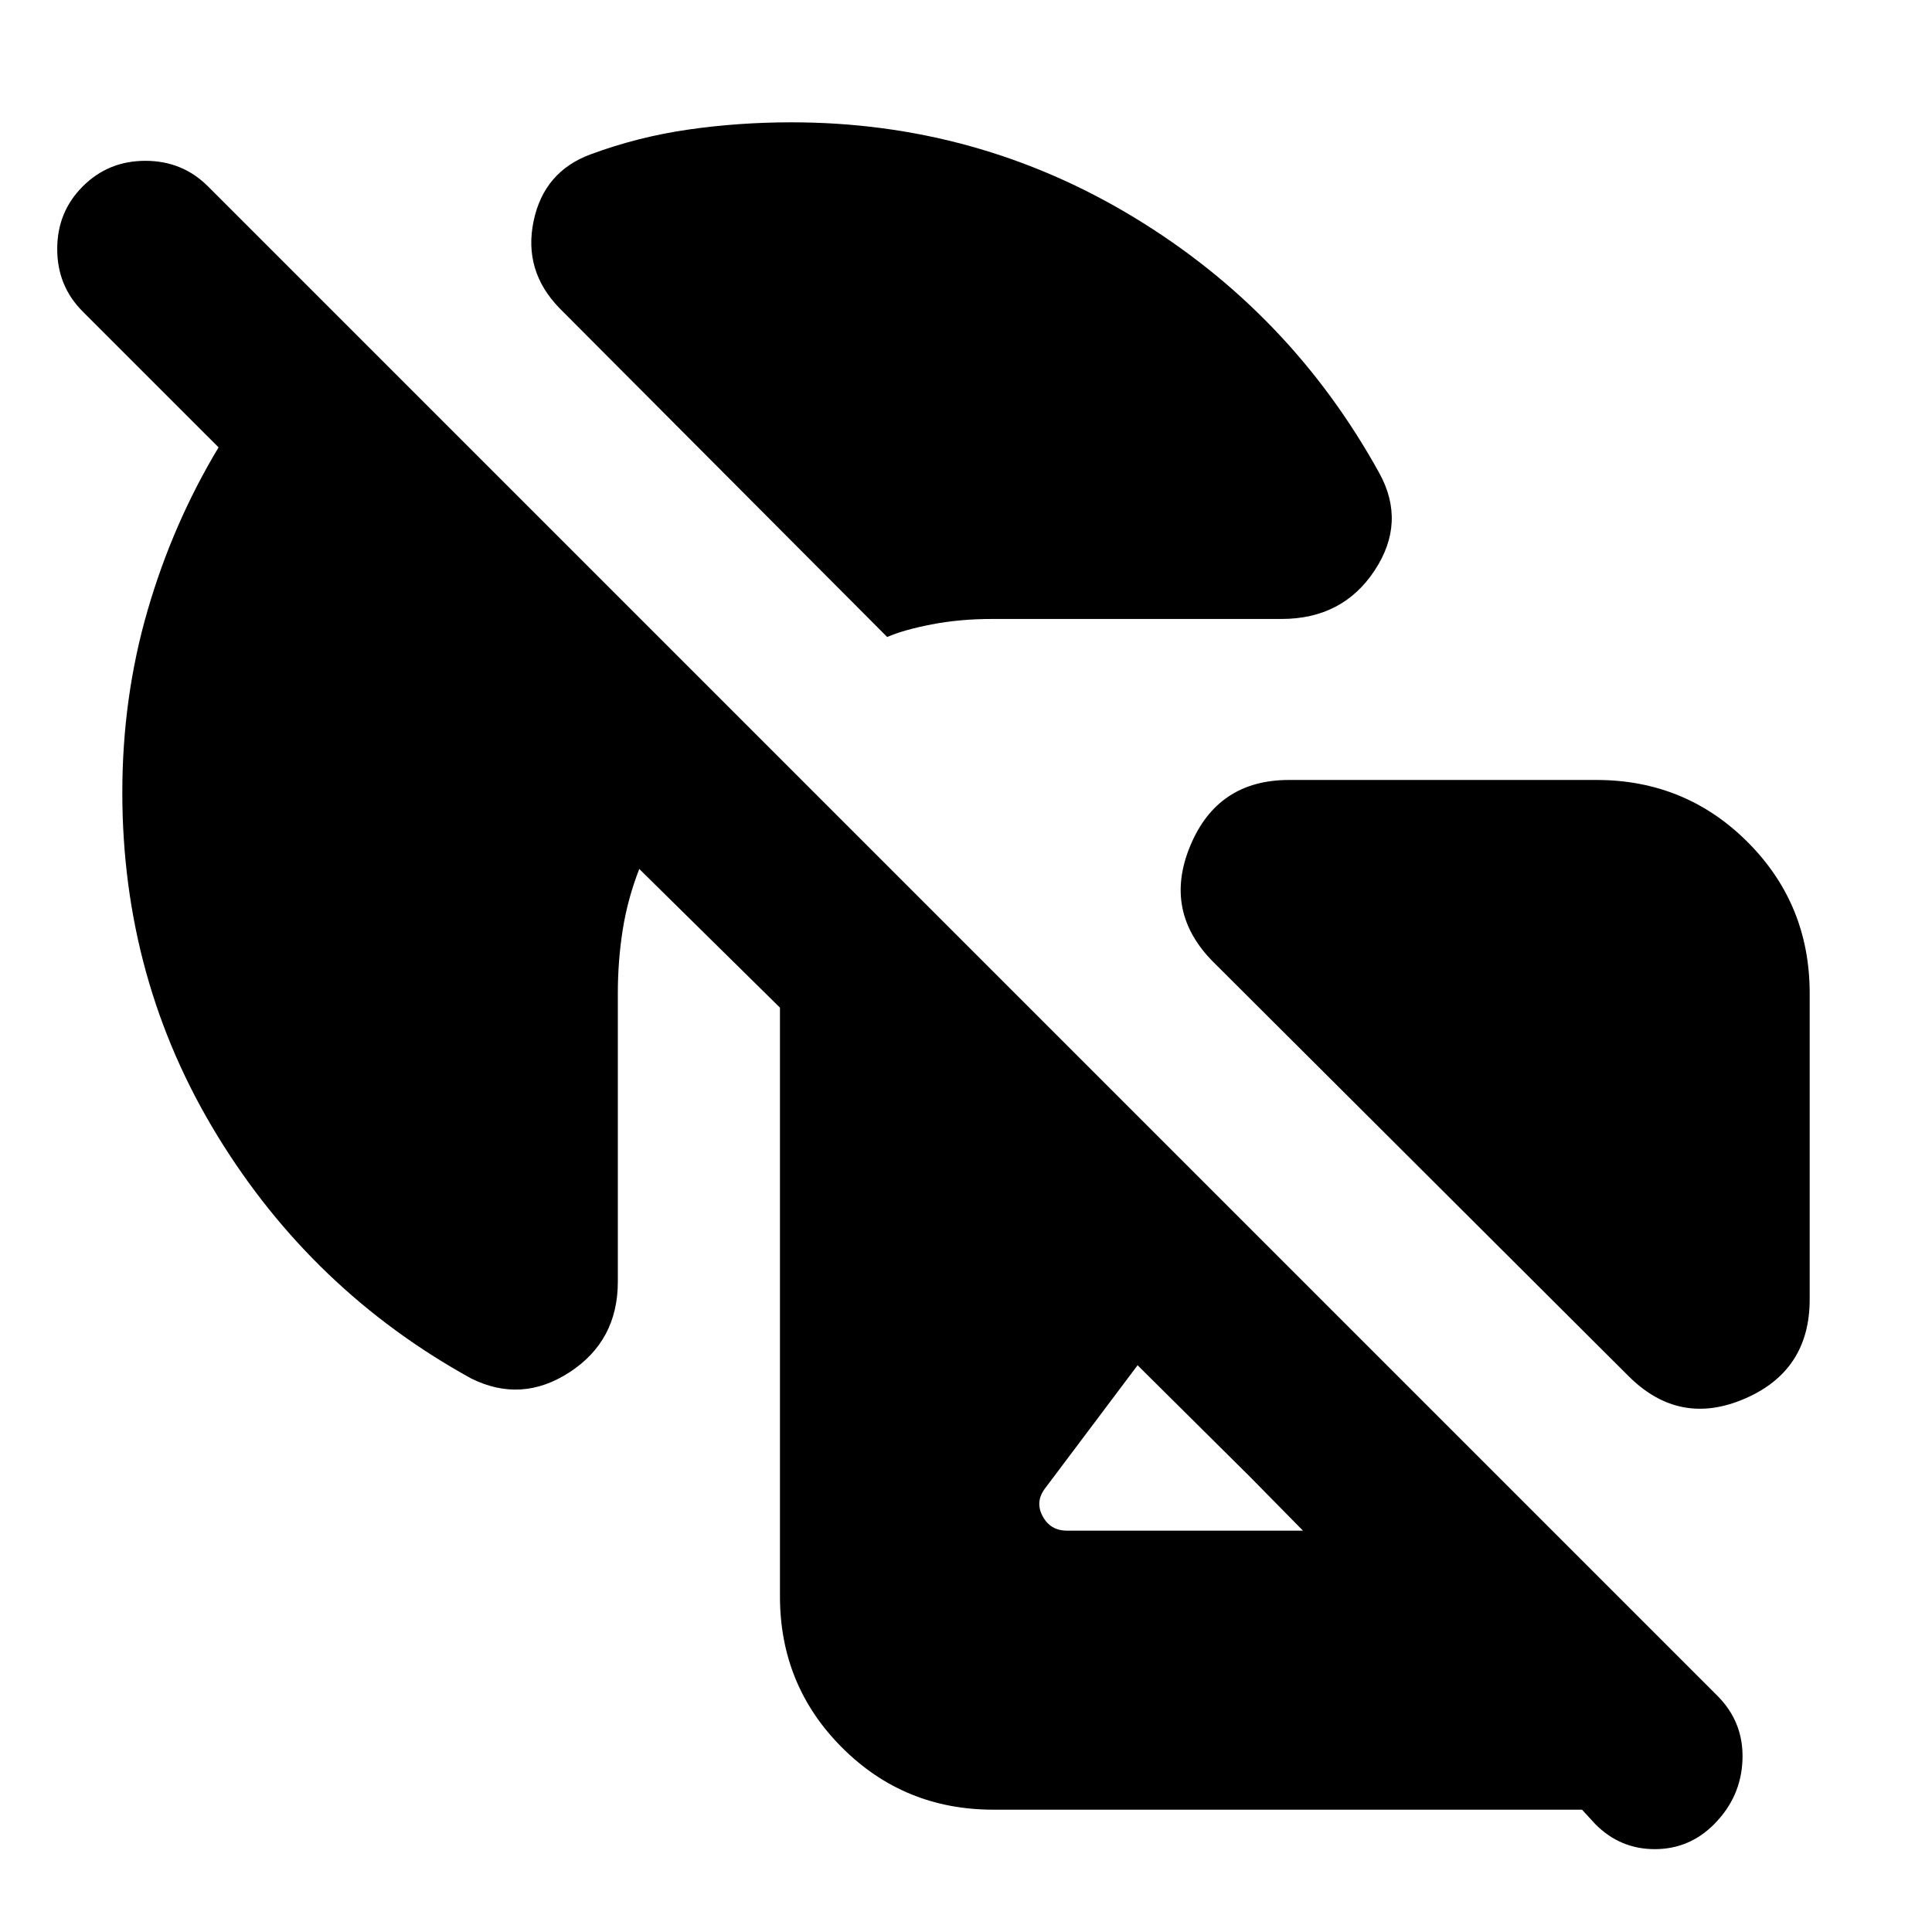 <svg xmlns="http://www.w3.org/2000/svg" height="24" viewBox="0 -960 960 960" width="24"><path d="m108.61-737.7-67.48-67.47q-12.7-12.7-12.7-31.11 0-18.42 12.7-31.11 12.7-12.7 31.11-12.7t31.11 12.7l750 750q13.13 13.13 12.48 31.76-.65 18.63-14.22 32.2-12.26 12.26-29.37 12.26t-29.37-12.26l-6.78-7.35H493.57q-44.31 0-75.16-30.85-30.85-30.85-30.85-75.15V-459.3l-69.91-68.92q-5.82 14.96-8.24 30.33-2.41 15.37-2.41 31.46v143.3q0 29.35-23.94 44.96-23.93 15.6-49.02 3.08-78.91-43.52-126.08-120.67-47.18-77.15-47.18-170.46 0-47.26 12.57-90.52Q85.91-700 108.61-737.7Zm528.13 85.26H493q-16.09 0-30.04 2.7-13.96 2.7-22.13 6.26L277.96-806.91q-17.96-18.53-12.83-43.18 5.13-24.65 28.35-33.22 23.61-8.73 48.65-12.32t51.09-3.59q92.3 0 170.17 47.18 77.87 47.17 121.96 127.08 13.52 24.52-2.37 48.52-15.89 24-46.24 24Zm262.48 186.01v152.12q0 35.48-32.42 49.37-32.41 13.9-57.63-11.32L603.04-481.83q-25.21-25.21-11.6-57.91 13.6-32.7 49.08-32.7h152.7q44.3 0 75.15 30.85 30.85 30.85 30.85 75.16Zm-369.05 267h117.26l-26.3-26.74-55.87-55.44-45.91 61.09q-5.13 6.69-1.28 13.89 3.84 7.2 12.1 7.2Z"/></svg>
